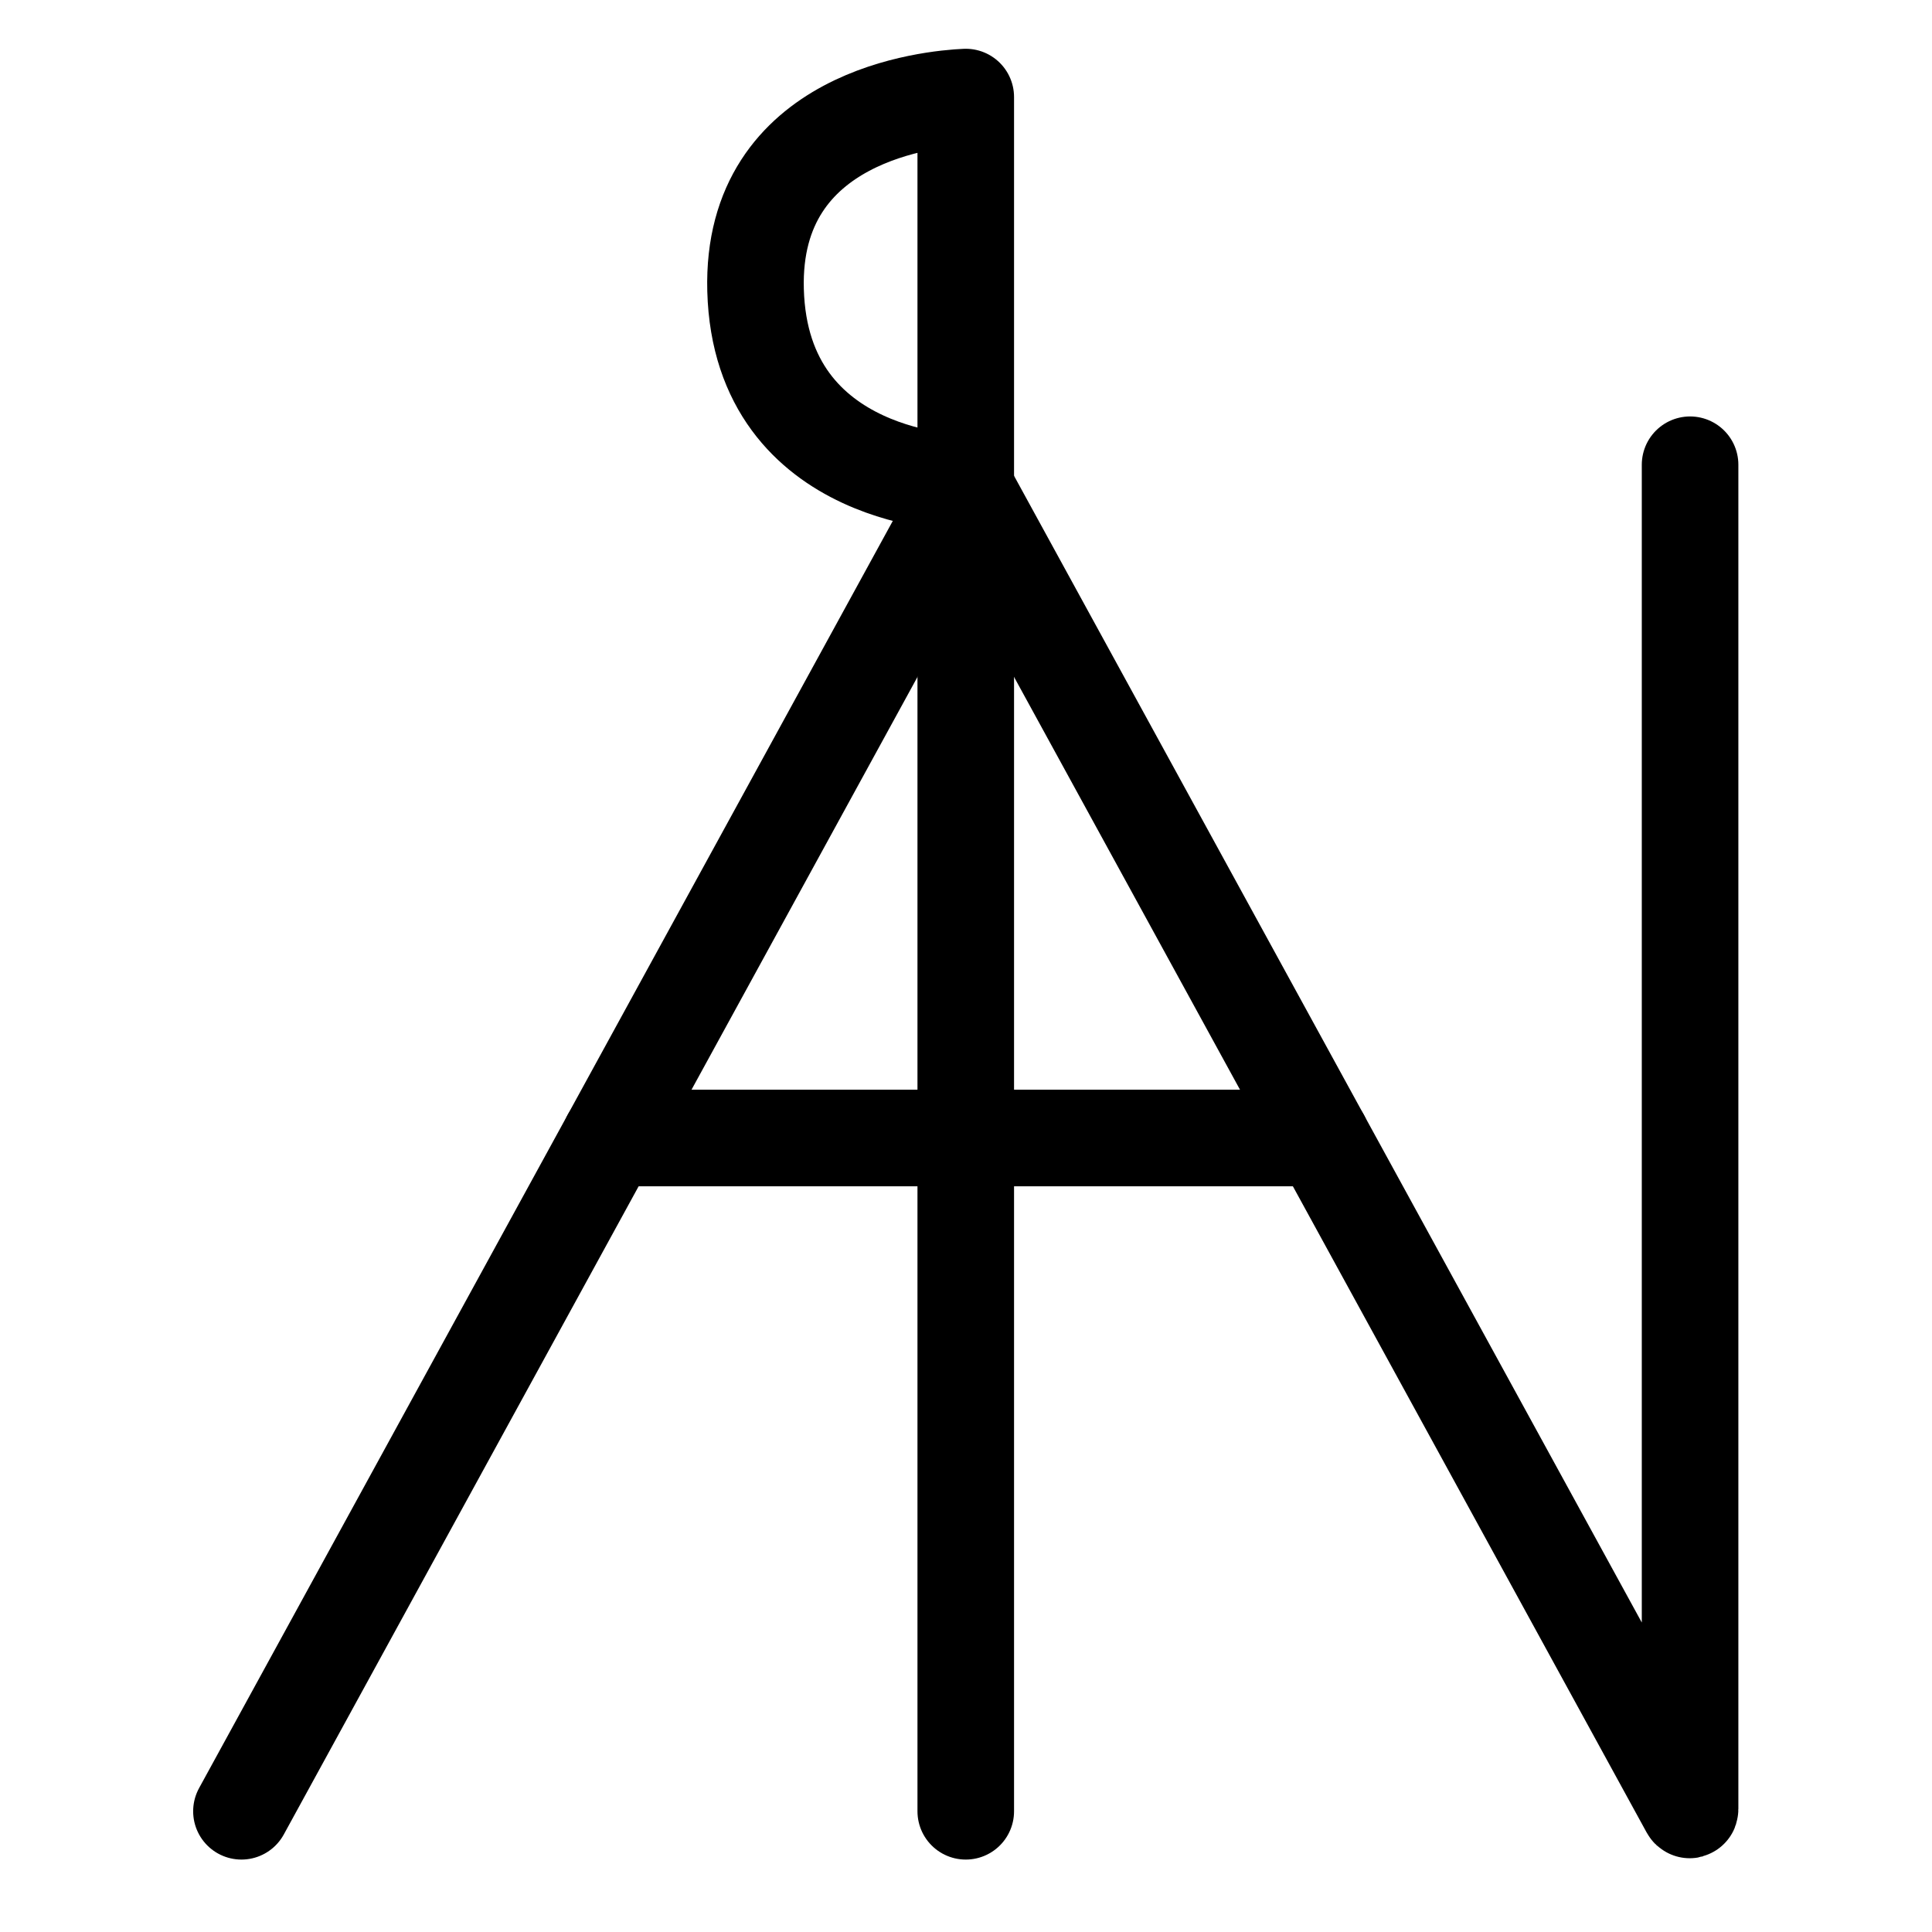 <?xml version="1.0" encoding="UTF-8"?>
<svg xmlns:foaf="http://xmlns.com/foaf/0.1/" xmlns:svg="http://www.w3.org/2000/svg"
     xmlns:dc="http://purl.org/dc/elements/1.1/"
     xmlns:crm="http://www.cidoc-crm.org/cidoc-crm/"
     xmlns="http://www.w3.org/2000/svg"
     xmlns:sodipodi="http://sodipodi.sourceforge.net/DTD/sodipodi-0.dtd"
     xmlns:cc="http://creativecommons.org/ns#"
     xmlns:inkscape="http://www.inkscape.org/namespaces/inkscape"
     xmlns:nmo="http://nomisma.org/ontology#"
     xmlns:rdf="http://www.w3.org/1999/02/22-rdf-syntax-ns#"
     viewBox="0 0 533.333 533.333"
     height="533.333"
     width="533.333"
     xml:space="preserve"
     id="svg2"
     version="1.1"><defs id="defs6"><clipPath id="clipPath18" clipPathUnits="userSpaceOnUse"><path id="path16" d="M 0,400 H 400 V 0 H 0 Z"/></clipPath></defs><g transform="matrix(1.333,0,0,-1.333,0,533.333)" id="g10"><g id="g12"><g clip-path="url(#clipPath18)" id="g14"><g transform="translate(350,303.857)" id="g20"><path id="path22"
                     style="fill:none;stroke:#000000;stroke-width:20;stroke-linecap:round;stroke-linejoin:round;stroke-miterlimit:10;stroke-dasharray:none;stroke-opacity:1"
                     d="m 0,0 v -278.357 c 0,-0.275 -0.108,-0.303 -0.24,-0.061 L -149.76,-5.295 c -0.132,0.241 -0.348,0.241 -0.48,0 L -300,-278.857"/></g><g transform="translate(200,300.028)" id="g24"><path id="path26"
                     style="fill:none;stroke:#000000;stroke-width:20;stroke-linecap:round;stroke-linejoin:round;stroke-miterlimit:10;stroke-dasharray:none;stroke-opacity:1"
                     d="M 0,0 V 79.972 C -6.906,79.663 -44.519,76.33 -43.531,40 -42.443,0.012 0,0 0,0"/></g><g transform="translate(126.33,164.429)" id="g28"><path id="path30"
                     style="fill:none;stroke:#000000;stroke-width:20;stroke-linecap:round;stroke-linejoin:round;stroke-miterlimit:10;stroke-dasharray:none;stroke-opacity:1"
                     d="M 0,0 H 147.341"/></g><g transform="translate(200,25)" id="g32"><path id="path34"
                     style="fill:none;stroke:#000000;stroke-width:20;stroke-linecap:round;stroke-linejoin:round;stroke-miterlimit:10;stroke-dasharray:none;stroke-opacity:1"
                     d="M 0,0 V 275.028"/></g></g></g></g></svg>